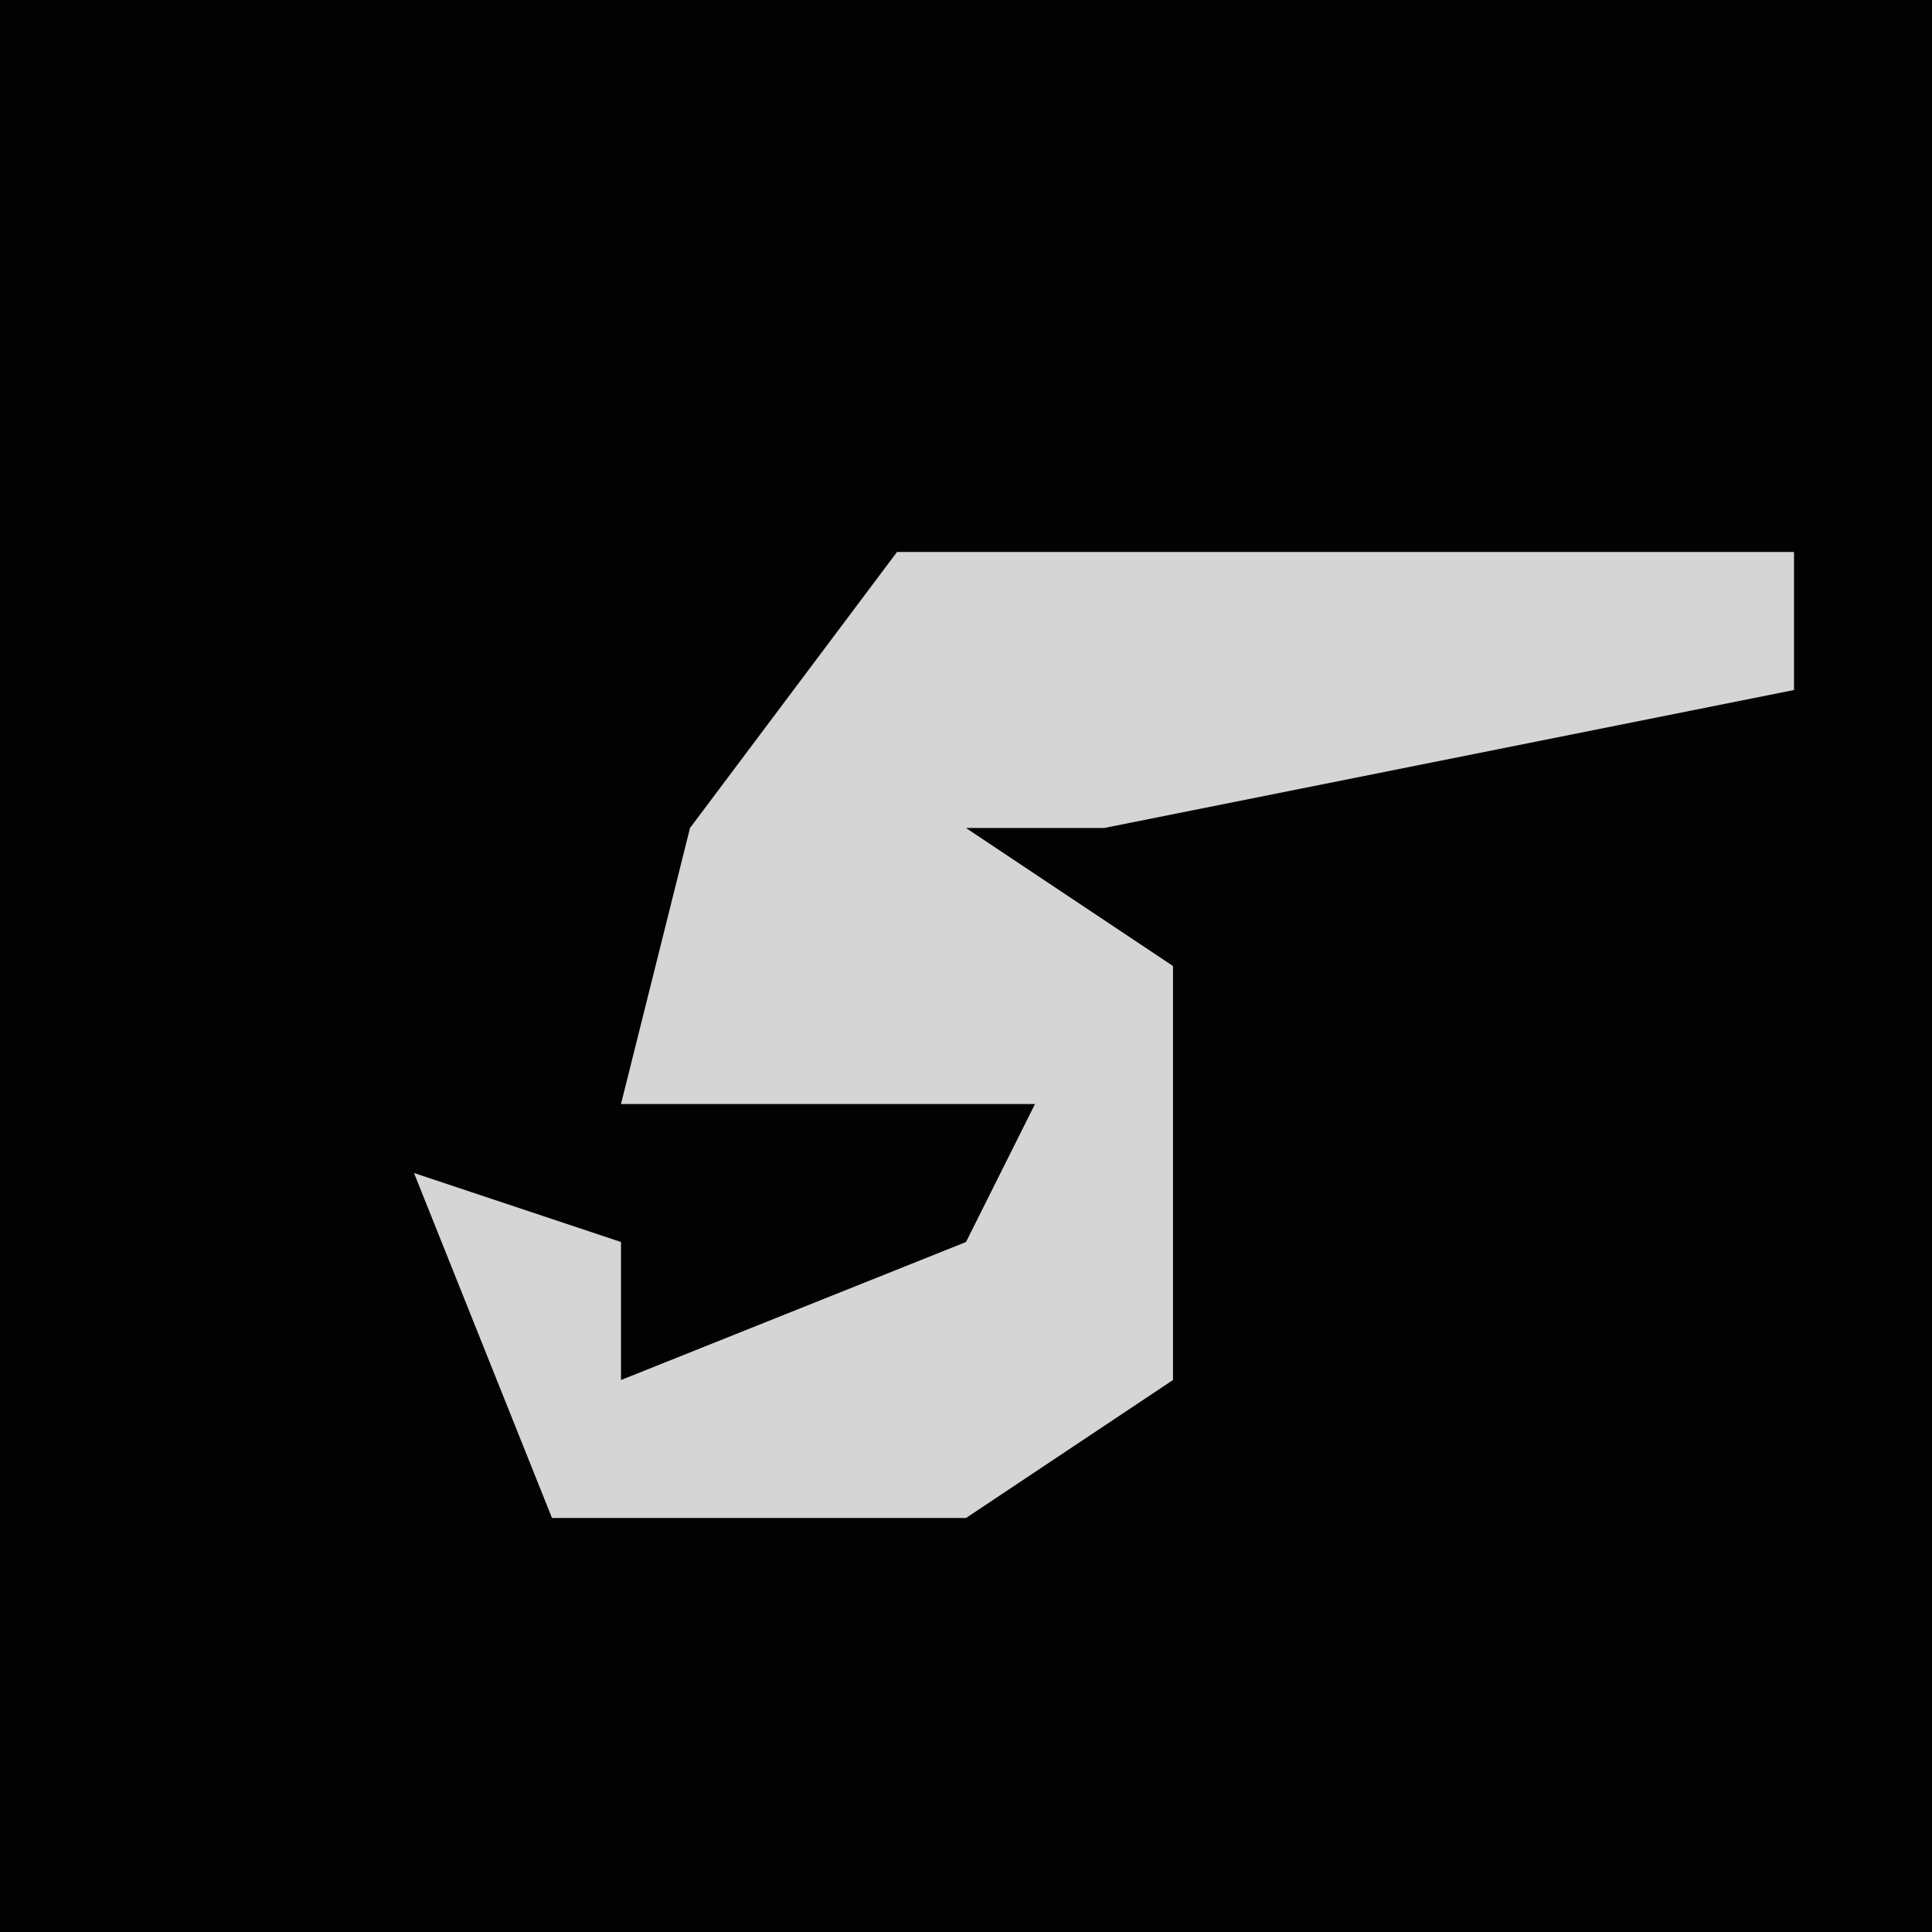 <?xml version="1.0" encoding="UTF-8"?>
<svg version="1.1" xmlns="http://www.w3.org/2000/svg" width="28" height="28">
<path d="M0,0 L28,0 L28,28 L0,28 Z " fill="#020202" transform="translate(0,0)"/>
<path d="M0,0 L13,0 L13,2 L3,4 L1,4 L4,6 L4,12 L1,14 L-5,14 L-7,9 L-4,10 L-4,12 L1,10 L2,8 L-4,8 L-3,4 Z " fill="#D5D5D5" transform="translate(13,8)"/>
</svg>
